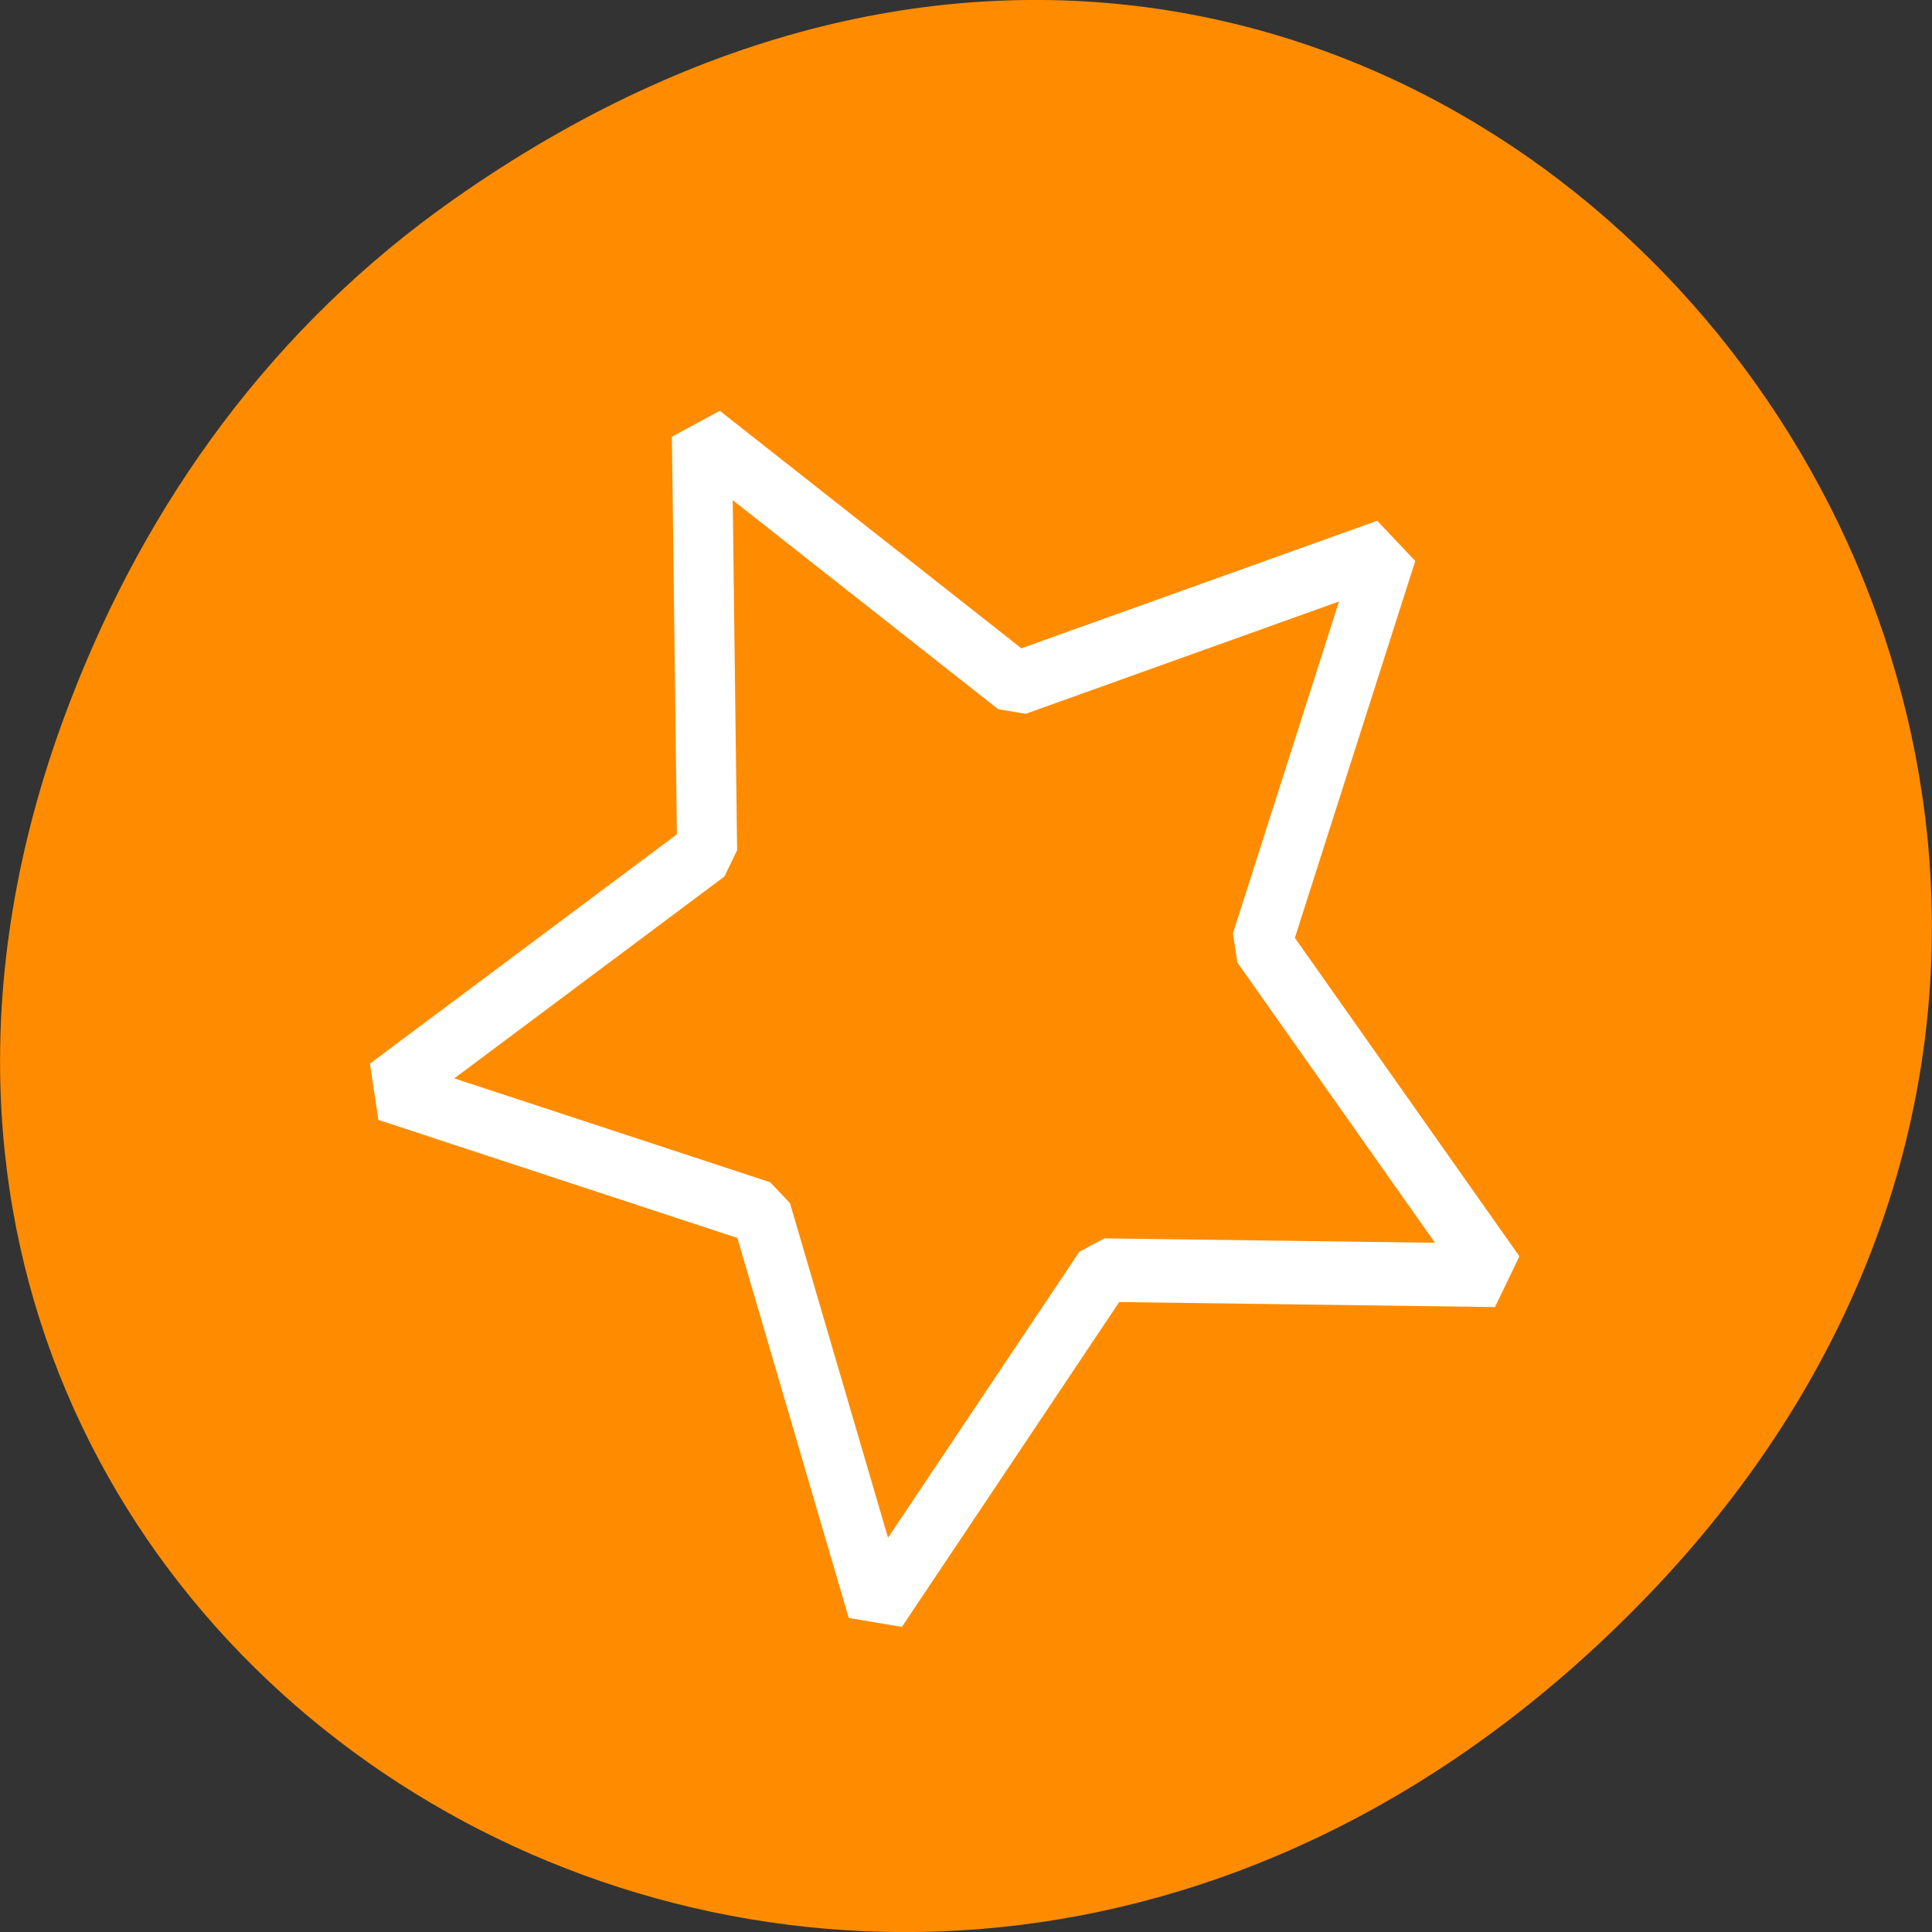 
<svg xmlns="http://www.w3.org/2000/svg" xmlns:xlink="http://www.w3.org/1999/xlink" width="16px" height="16px" viewBox="0 0 16 16" version="1.1">
<rect x="0" y="0" width="16" height="16" fill="#333333" stroke="none"/>
<g id="surface1">
<path style=" stroke:none;fill-rule:nonzero;fill:rgb(100%,54.902%,0%);fill-opacity:1;" d="M 3.762 1.648 C 11.945 -4.105 20.234 6.52 13.566 13.297 C 7.285 19.684 -2.477 13.766 0.578 5.816 C 1.211 4.16 2.258 2.703 3.762 1.648 Z M 3.762 1.648 "/>
<path style="fill:none;stroke-width:1.807;stroke-linecap:round;stroke-linejoin:bevel;stroke:rgb(100%,100%,100%);stroke-opacity:1;stroke-miterlimit:4;" d="M 27.048 23.501 L 23.27 34.675 L 30.316 44.119 L 18.525 43.971 L 11.706 53.603 L 8.211 42.334 L -3.054 38.833 L 6.578 32.032 L 6.421 20.241 L 15.883 27.283 Z M 27.048 23.501 " transform="matrix(0.275,0,0,0.291,4.047,-2.277)"/>
</g>
</svg>
